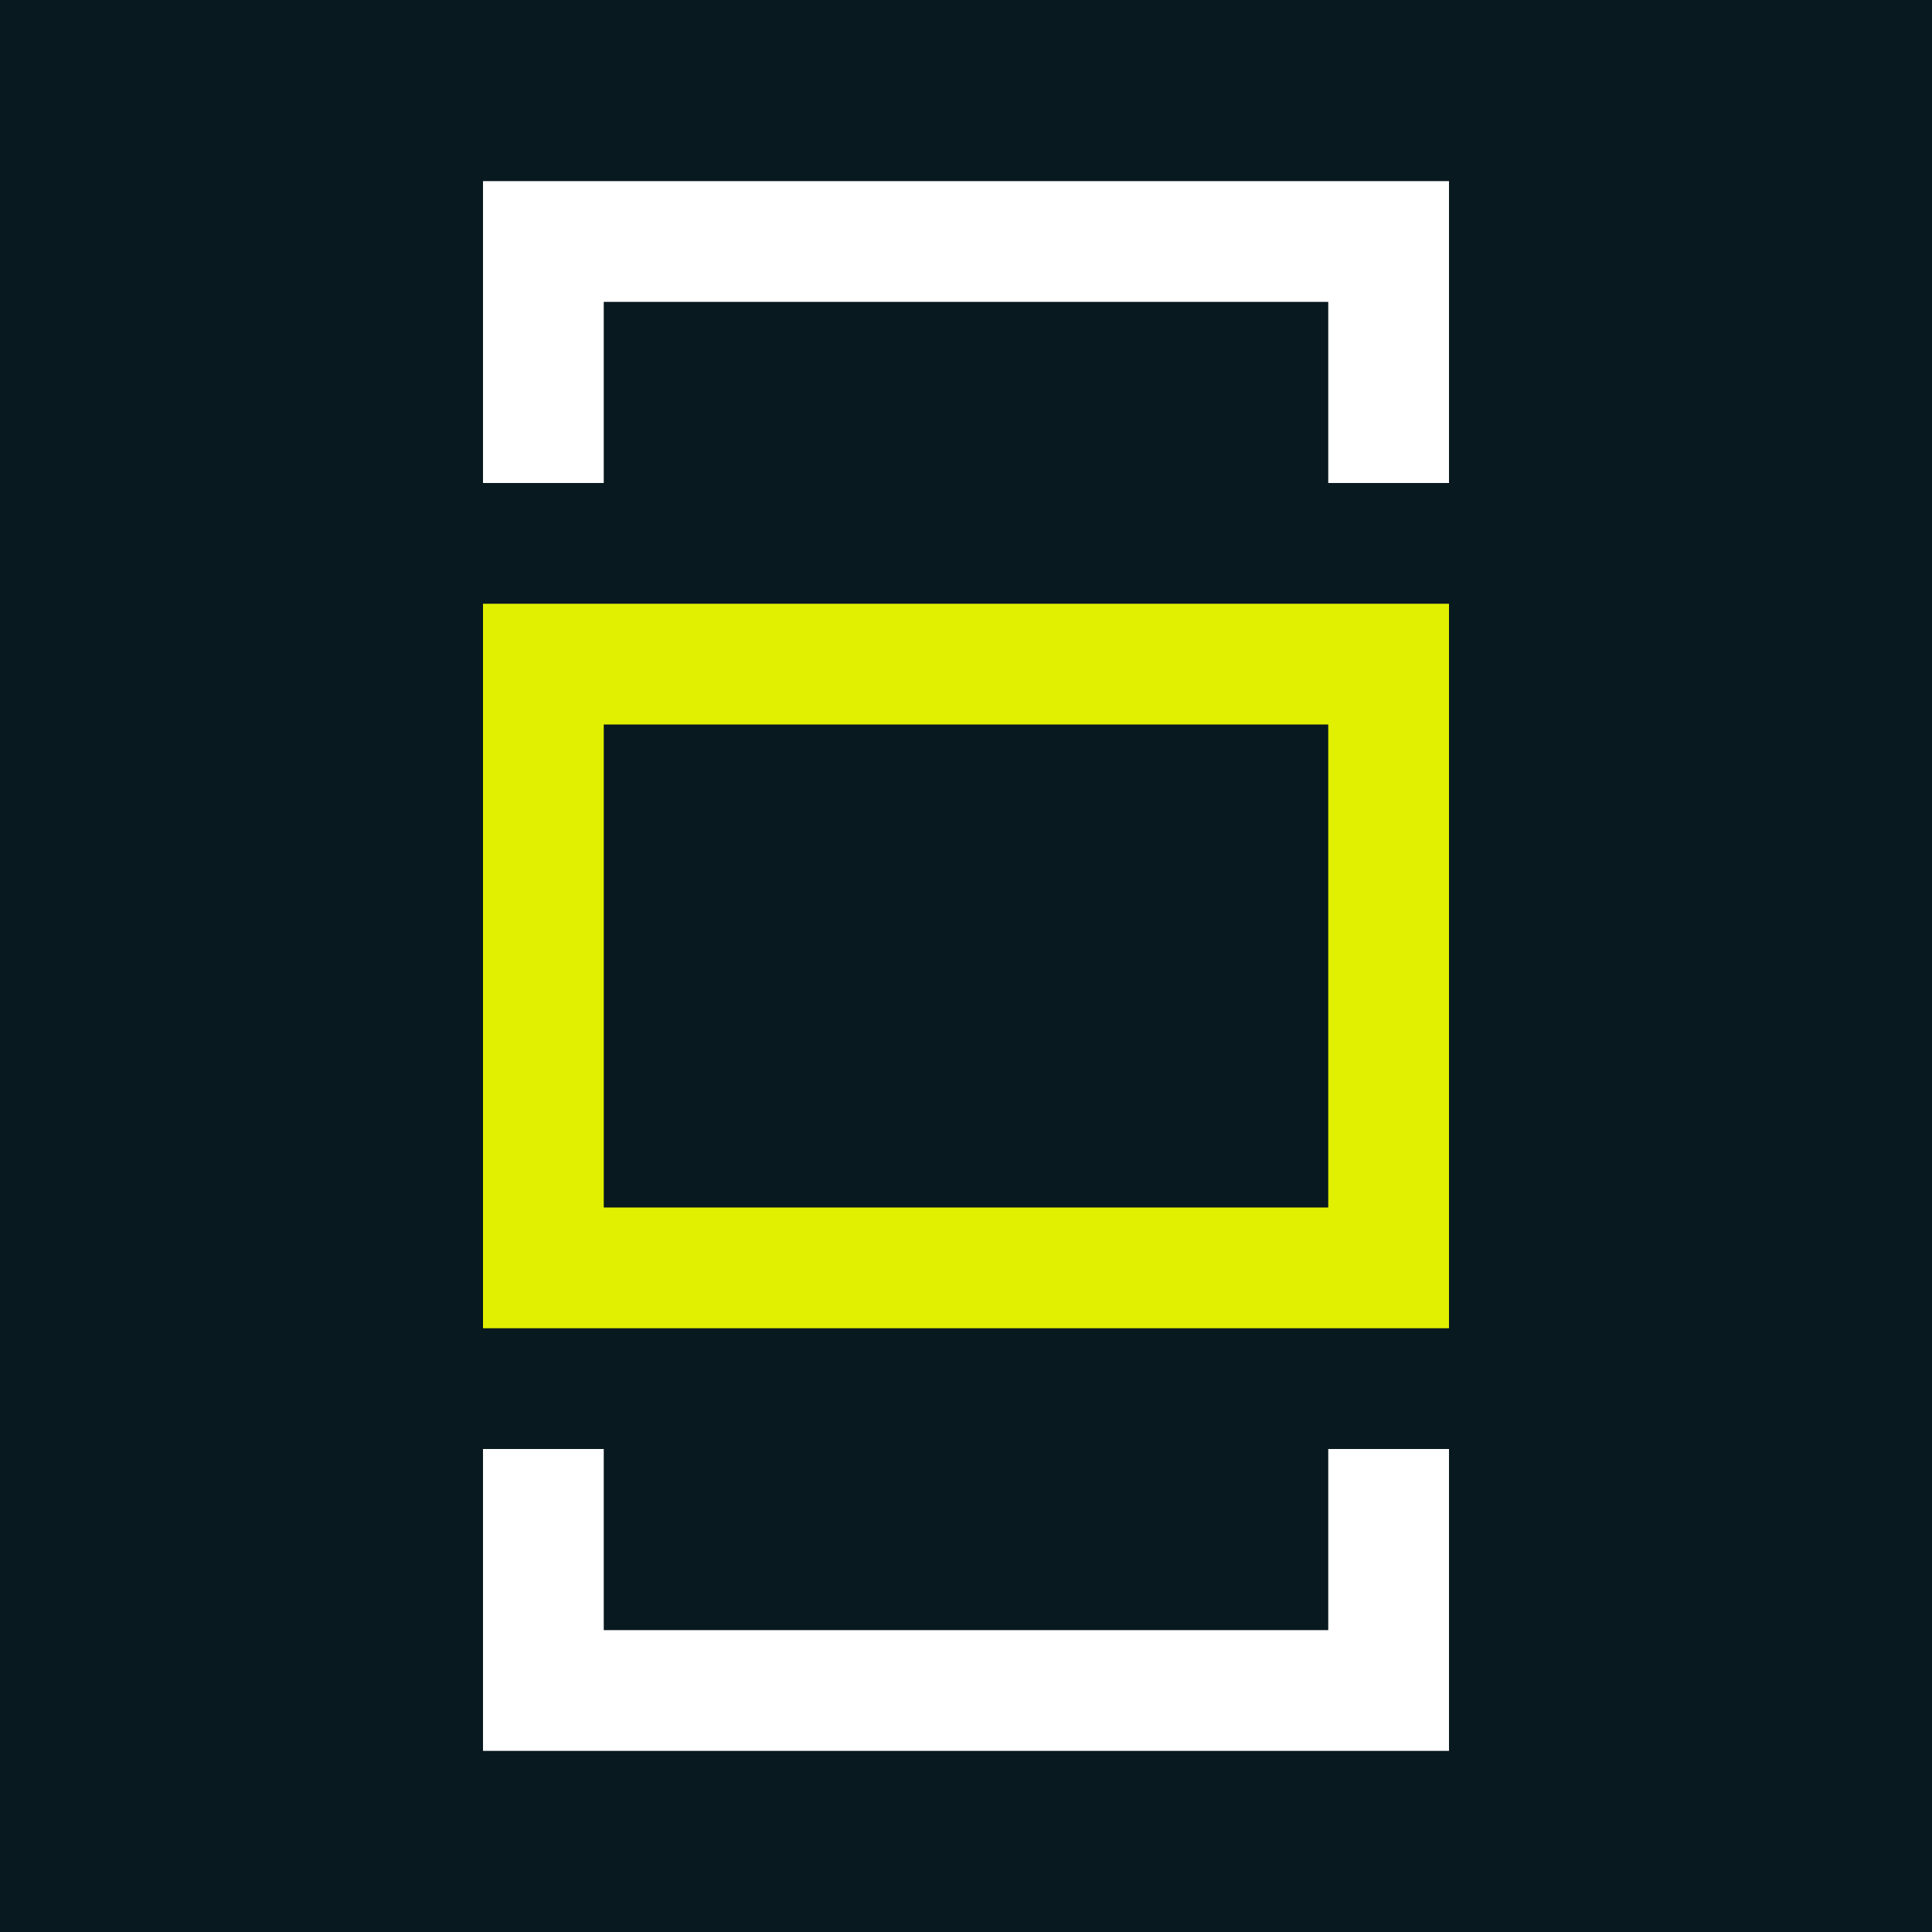 <?xml version="1.0" encoding="UTF-8"?>
<svg xmlns="http://www.w3.org/2000/svg" viewBox="0 0 32 32">
  <defs>
    <style>
      .cls-1 {
        fill: #e1f000;
      }

      .cls-1, .cls-2, .cls-3 {
        stroke-width: 0px;
      }

      .cls-2 {
        fill: #08191f;
      }

      .cls-3 {
        fill: #fff;
      }
    </style>
  </defs>
  <g id="HG">
    <rect class="cls-2" y="0" width="32" height="32"/>
  </g>
  <g id="Icon_mix">
    <g>
      <path class="cls-1" d="M8,22h16v-12H8v12ZM10,12h12v8h-12v-8Z"/>
      <polygon class="cls-3" points="8 3 8 8 10 8 10 5 22 5 22 8 24 8 24 3 8 3"/>
      <polygon class="cls-3" points="22 27 10 27 10 24 8 24 8 29 24 29 24 24 22 24 22 27"/>
    </g>
  </g>
</svg>